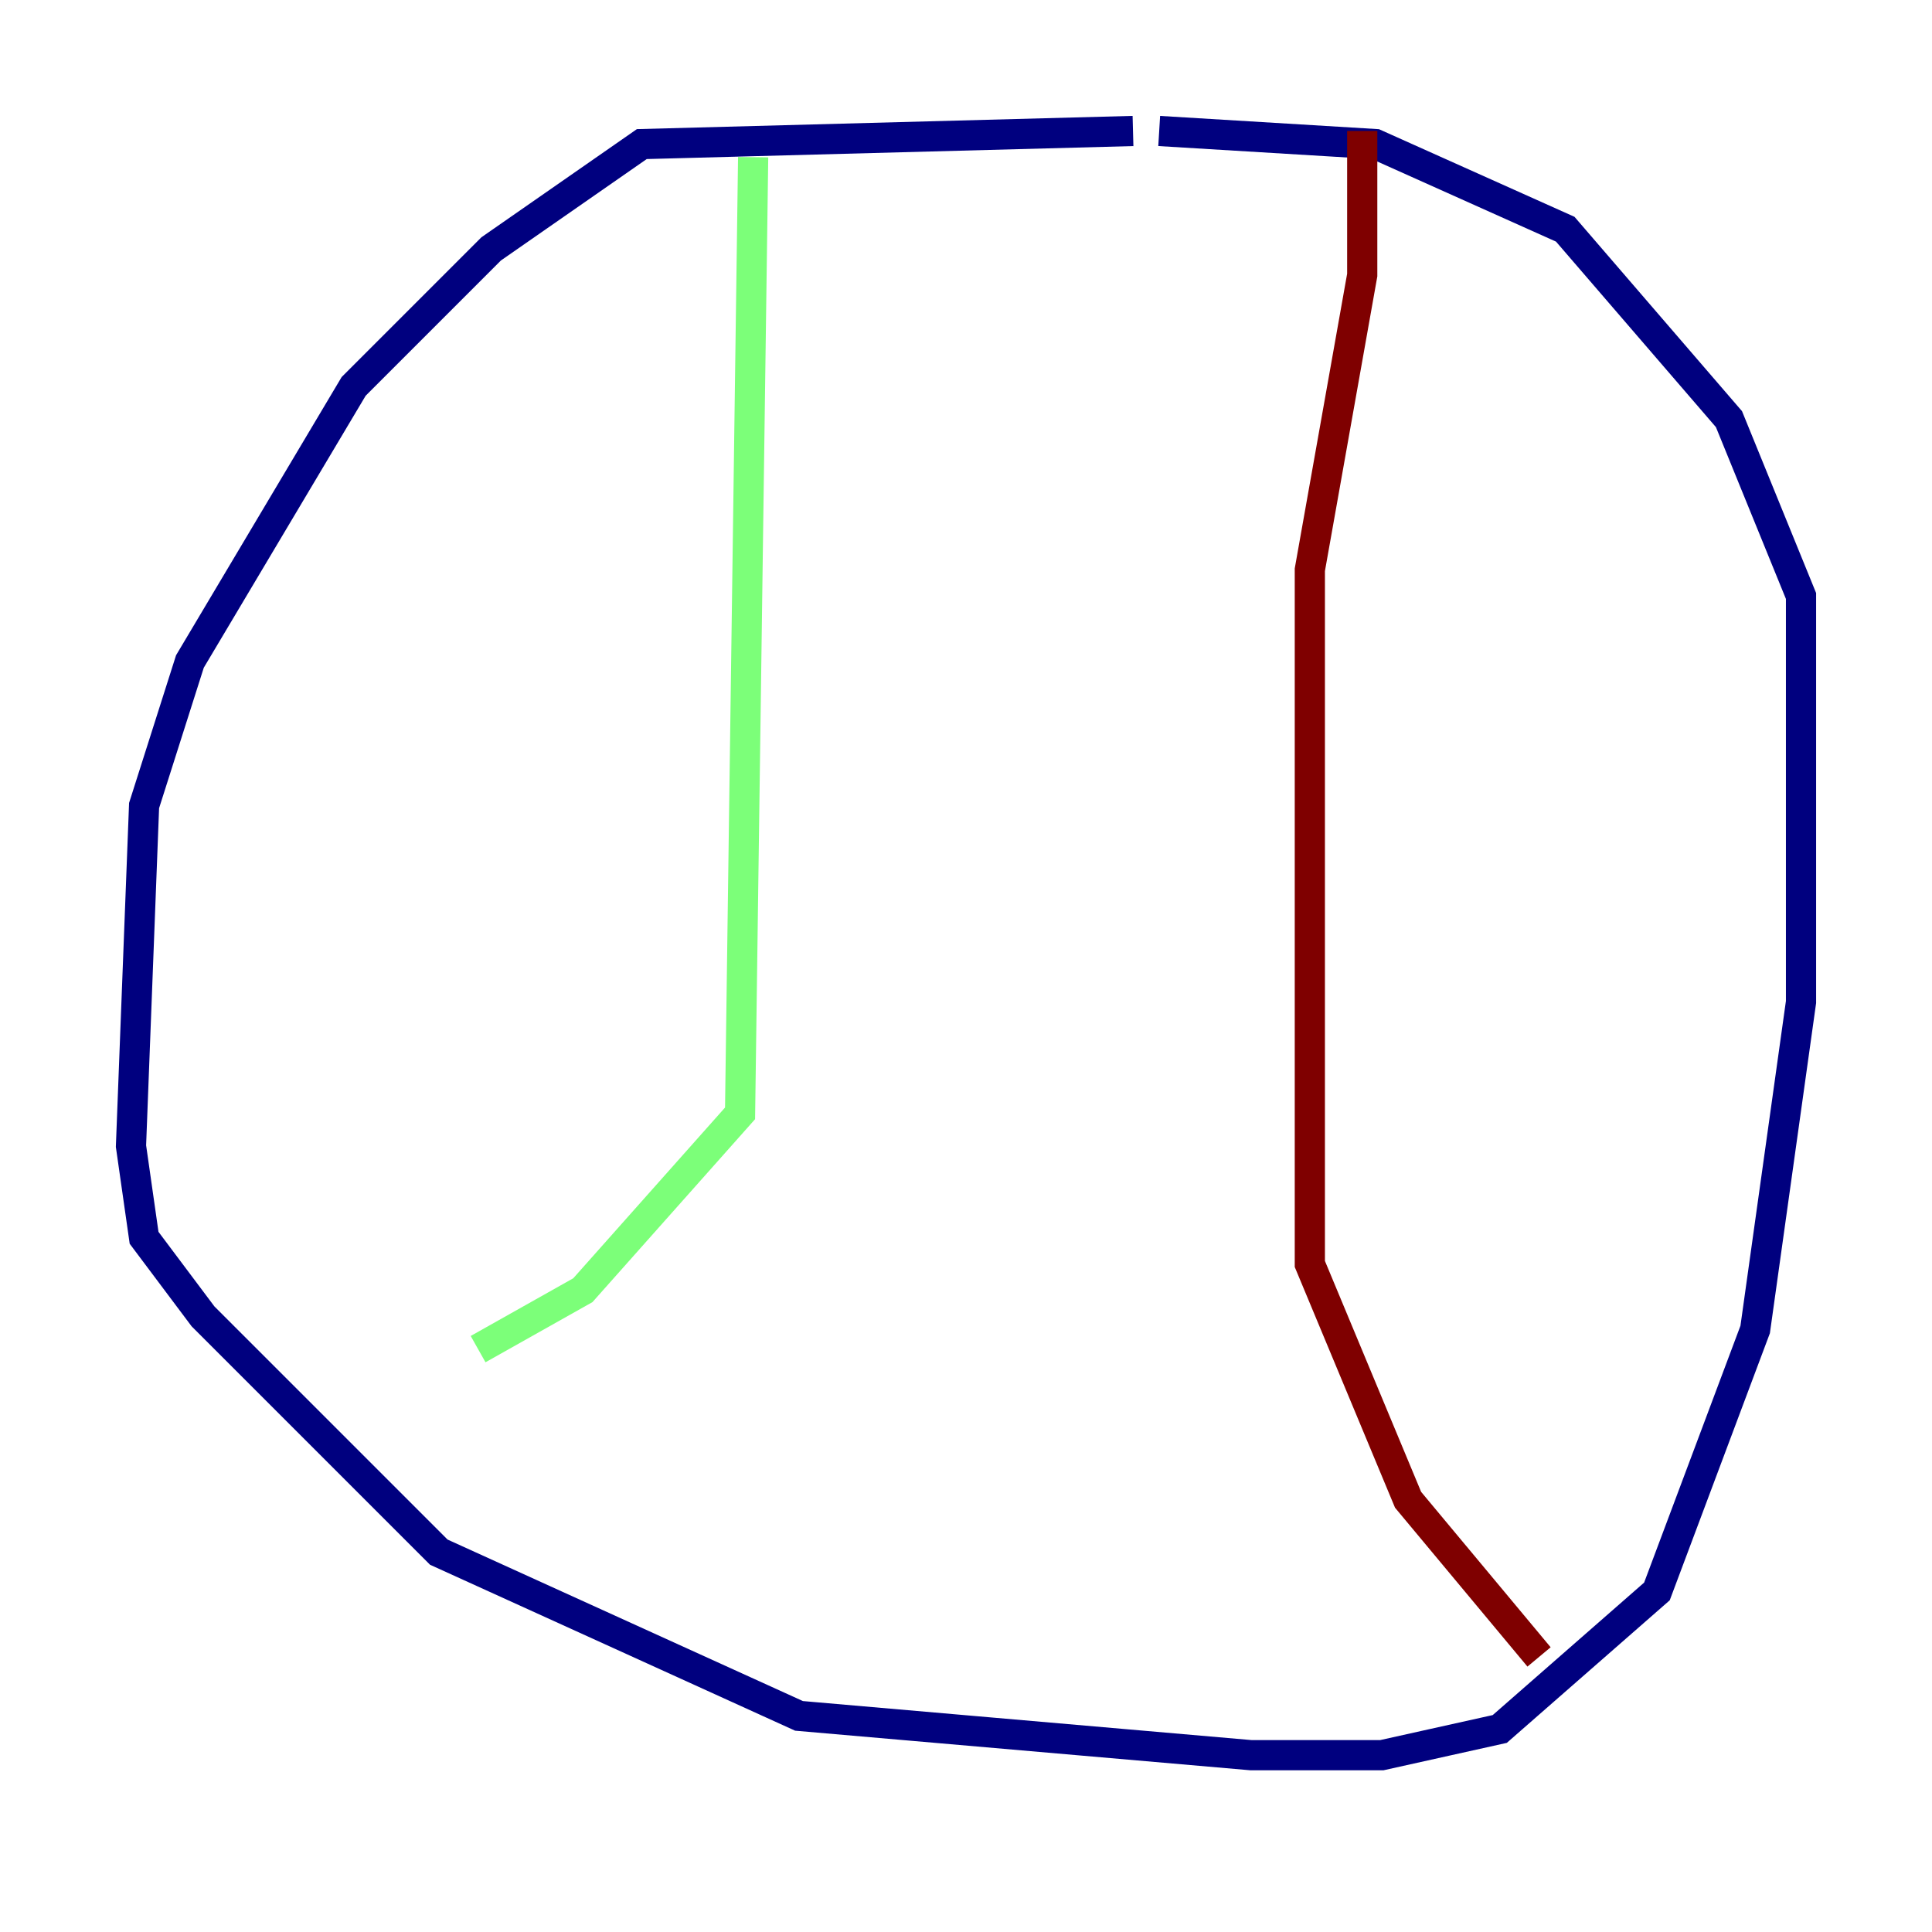<?xml version="1.0" encoding="utf-8" ?>
<svg baseProfile="tiny" height="128" version="1.2" viewBox="0,0,128,128" width="128" xmlns="http://www.w3.org/2000/svg" xmlns:ev="http://www.w3.org/2001/xml-events" xmlns:xlink="http://www.w3.org/1999/xlink"><defs /><polyline fill="none" points="75.064,8.678 42.522,9.546 32.542,16.488 23.43,25.6 12.583,43.824 9.546,53.37 8.678,75.932 9.546,82.007 13.451,87.214 29.071,102.834 52.936,113.681 82.875,116.285 91.552,116.285 99.363,114.549 109.776,105.437 116.285,88.081 119.322,66.386 119.322,39.485 114.549,27.77 103.702,15.186 91.119,9.546 76.8,8.678" stroke="#00007f" stroke-width="2" /><polyline fill="none" points="49.898,10.414 49.031,73.763 38.617,85.478 31.675,89.383" stroke="#7cff79" stroke-width="2" /><polyline fill="none" points="90.251,8.678 90.251,18.224 86.78,37.749 86.78,83.742 93.288,99.363 101.966,109.776" stroke="#7f0000" stroke-width="2" /></svg>